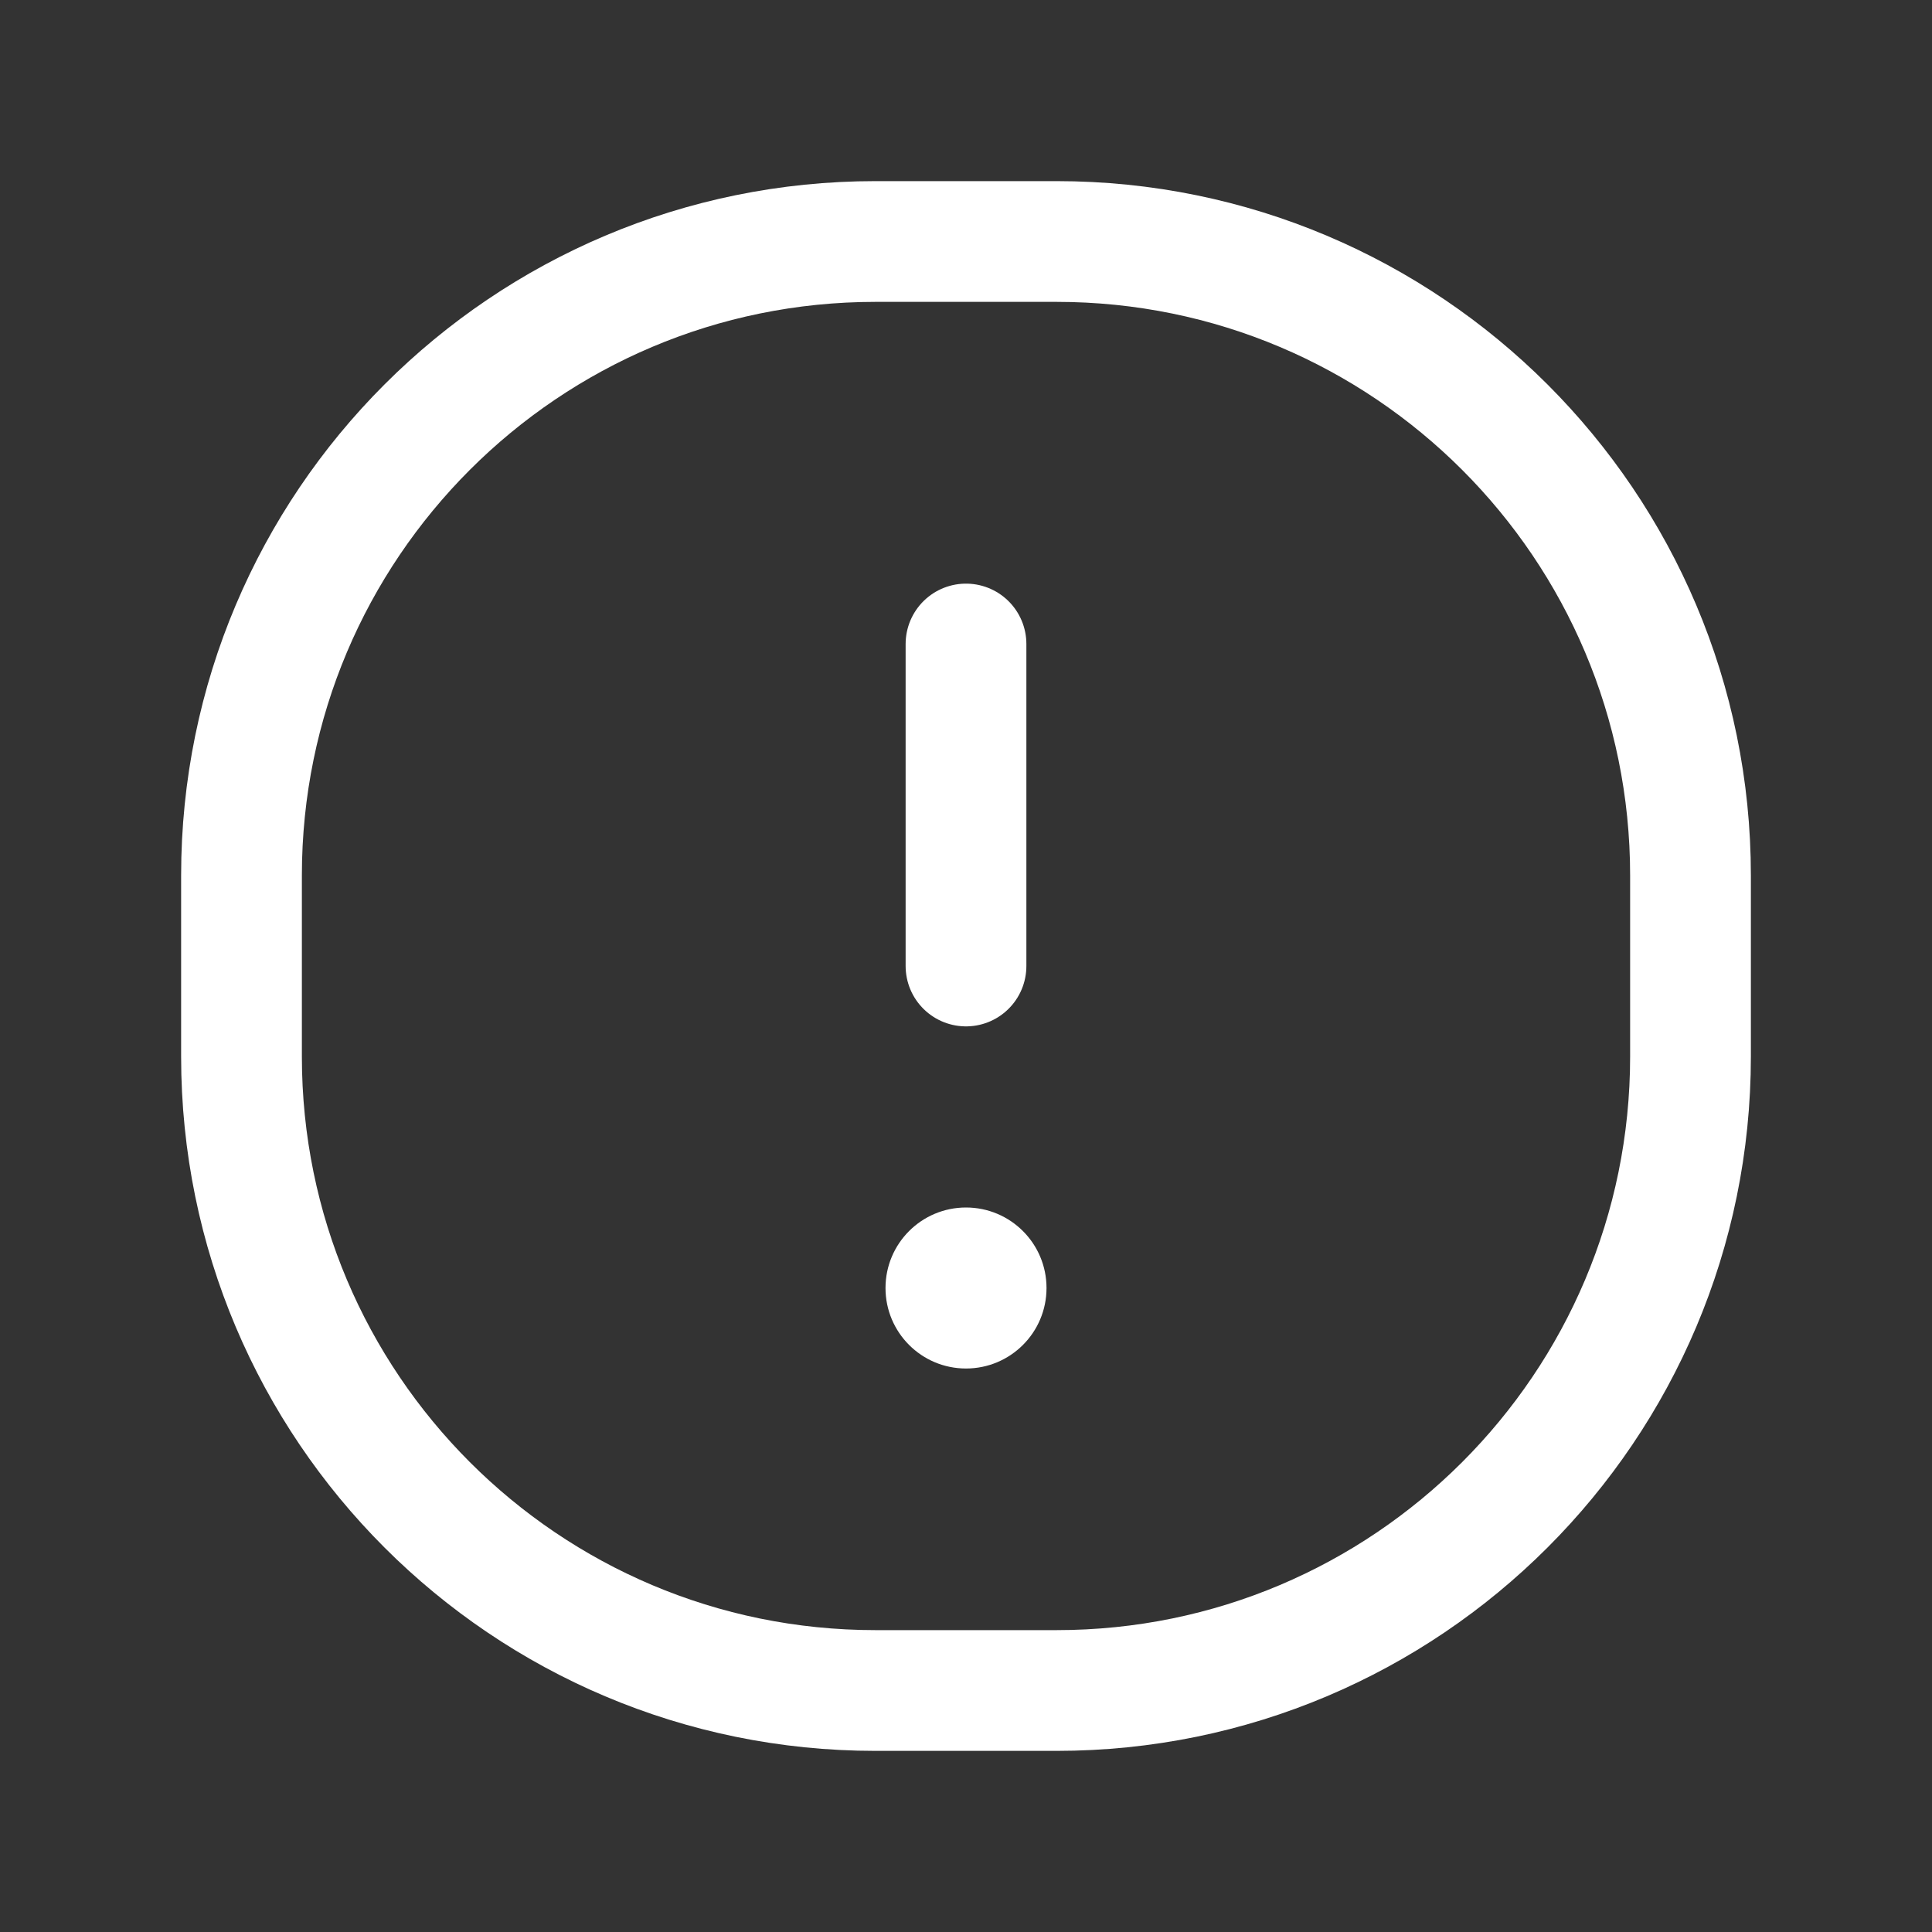 <svg width="80" height="80" viewBox="0 0 80 80" fill="none" xmlns="http://www.w3.org/2000/svg">
<rect x="0" y="0" width="80" height="80" fill="#333333" stroke="none"/>
<path fill-rule="evenodd" clip-rule="evenodd" d="M43.75 70H36.25C21.753 70 10 58.25 10 43.75V36.25C10 21.75 21.753 10 36.25 10H43.75C58.247 10 70 21.75 70 36.25V43.75C70 58.25 58.247 70 43.75 70Z" stroke="white" stroke-width="5" stroke-linecap="round" stroke-linejoin="round"/>
<path d="M40 26.667V40" stroke="white" stroke-width="5" stroke-linecap="round" stroke-linejoin="round"/>
<path fill-rule="evenodd" clip-rule="evenodd" d="M43.334 53.334C43.334 55.177 41.84 56.667 40 56.667C38.16 56.667 36.667 55.177 36.667 53.334C36.667 51.49 38.16 50 40 50C41.84 50 43.334 51.49 43.334 53.334Z" fill="white"/>
</svg>
